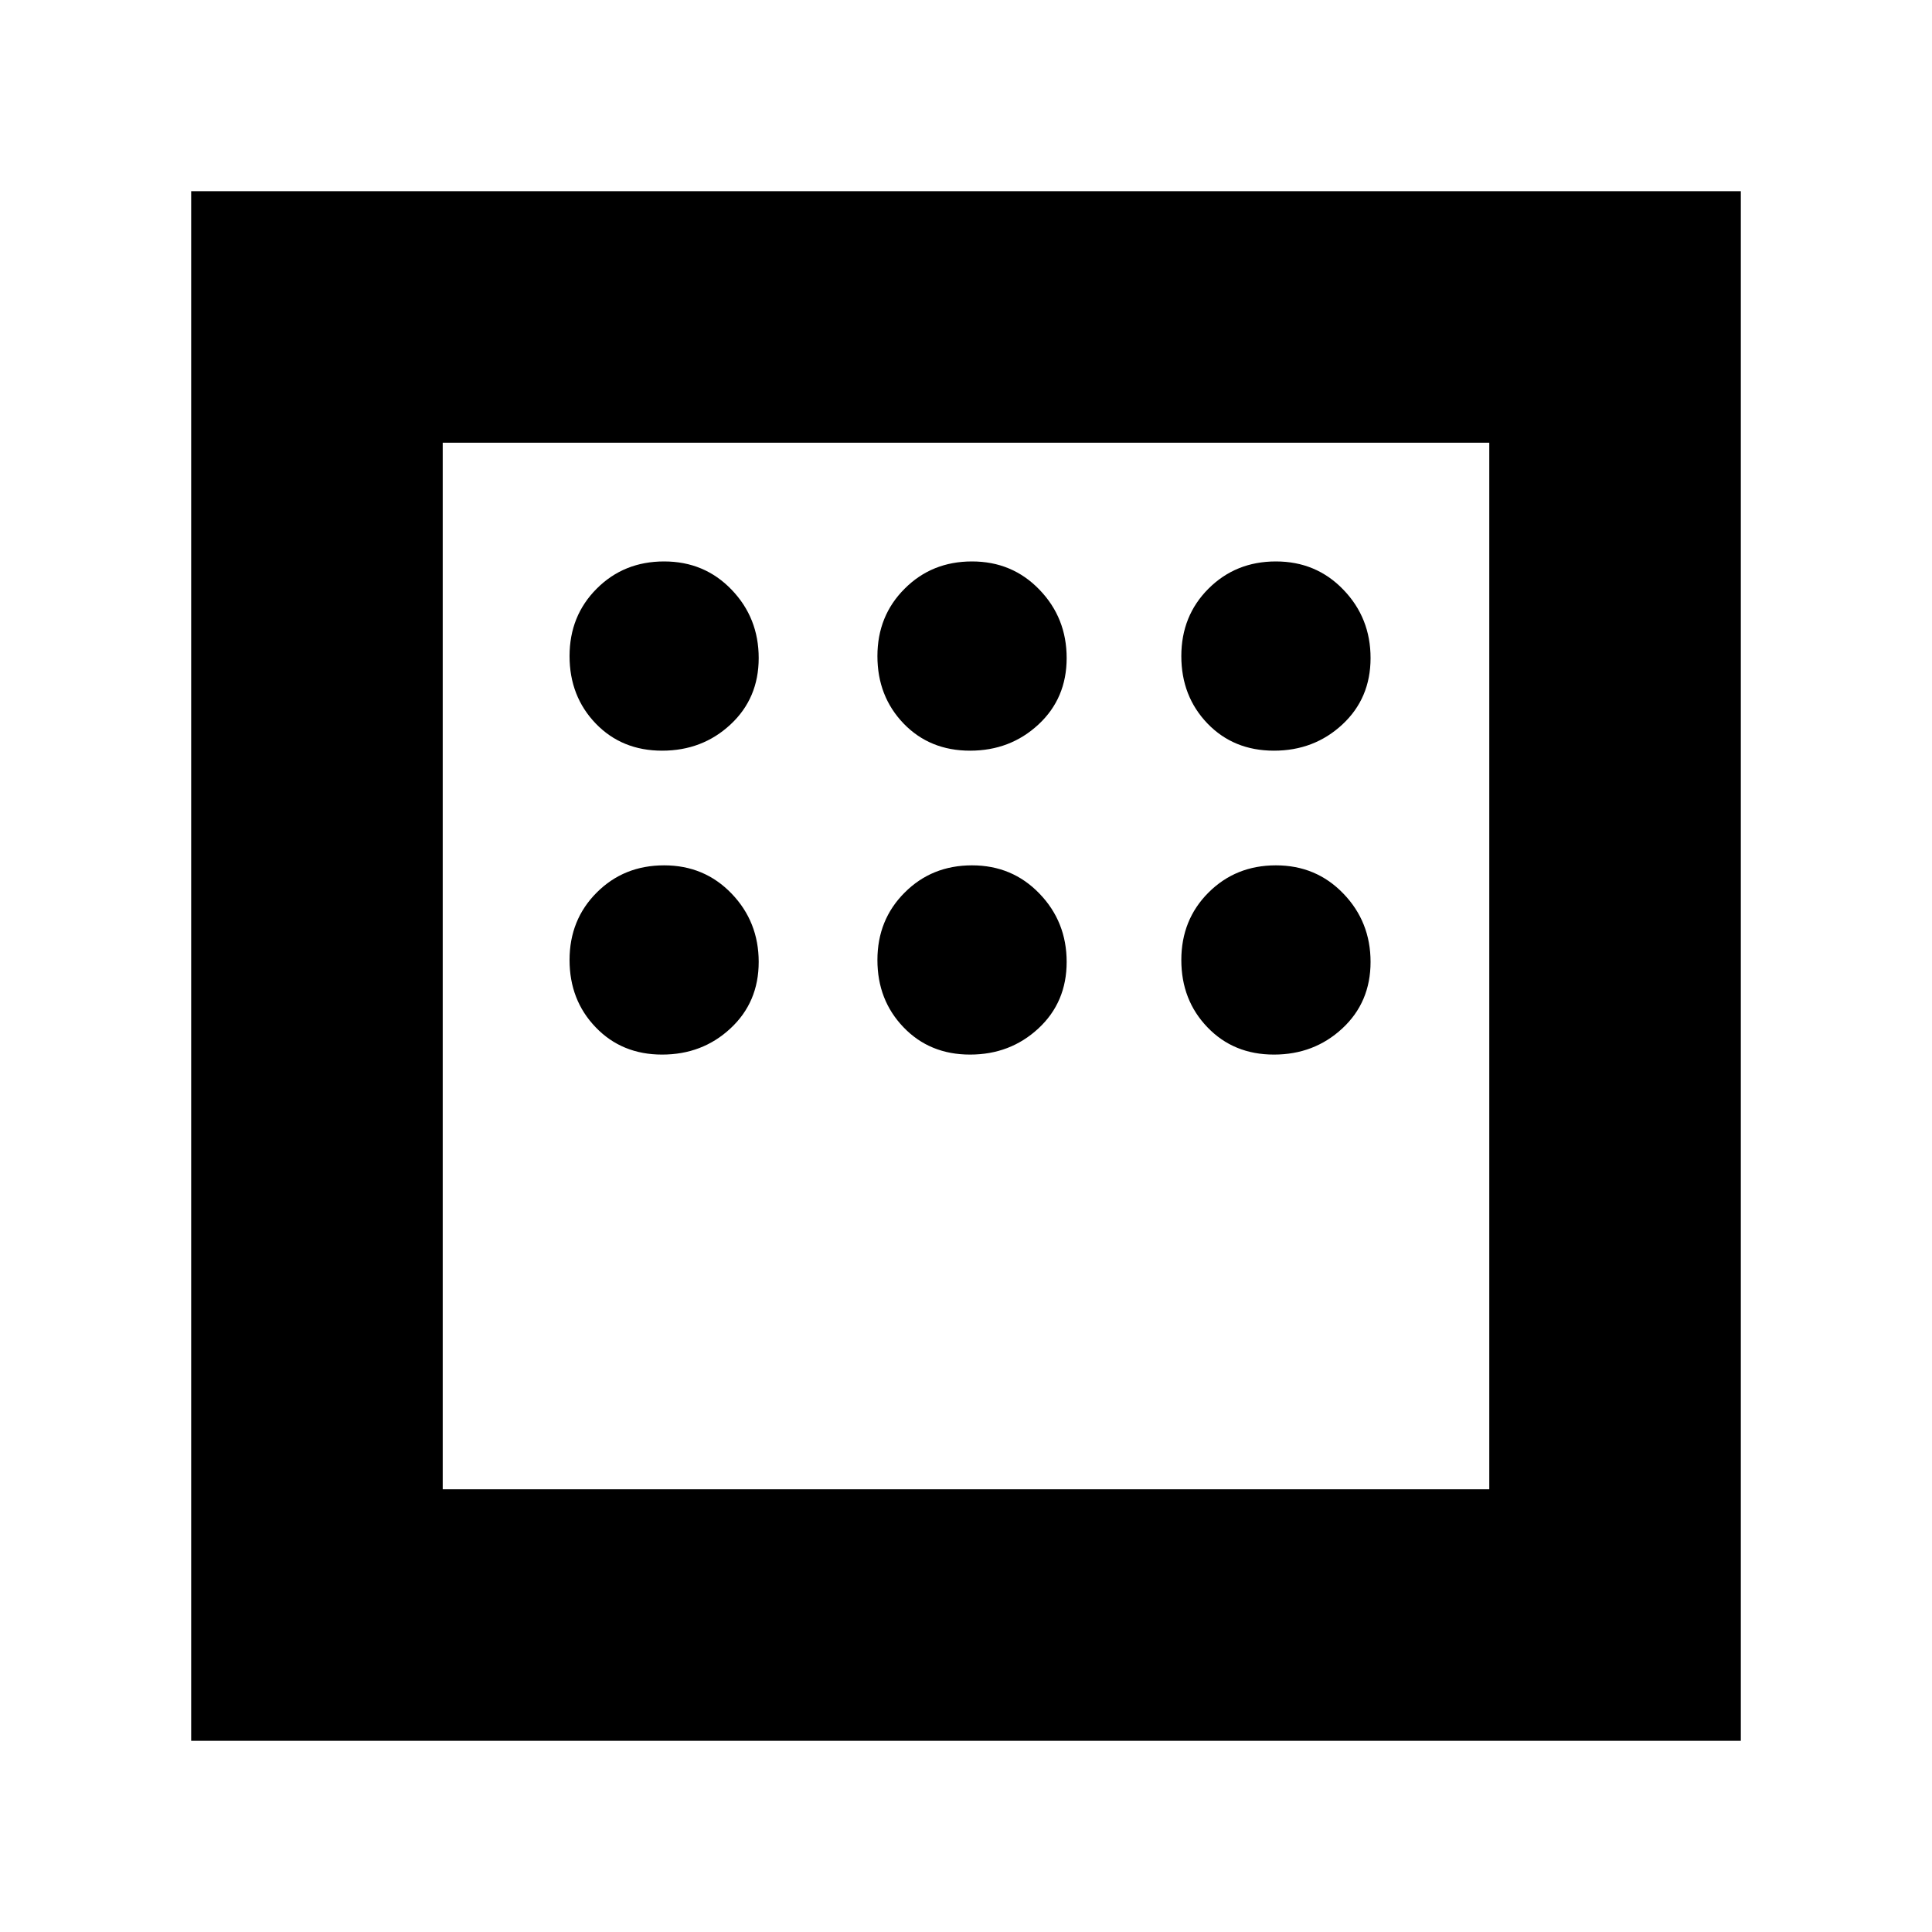 <svg xmlns="http://www.w3.org/2000/svg" height="20" width="20"><path d="M1.979 18.021V1.979H18.021V18.021ZM6.854 7.771Q7.271 7.771 7.562 7.5Q7.854 7.229 7.854 6.812Q7.854 6.396 7.573 6.104Q7.292 5.812 6.875 5.812Q6.458 5.812 6.177 6.094Q5.896 6.375 5.896 6.792Q5.896 7.208 6.167 7.49Q6.438 7.771 6.854 7.771ZM10.042 7.771Q10.458 7.771 10.75 7.5Q11.042 7.229 11.042 6.812Q11.042 6.396 10.76 6.104Q10.479 5.812 10.062 5.812Q9.646 5.812 9.365 6.094Q9.083 6.375 9.083 6.792Q9.083 7.208 9.354 7.49Q9.625 7.771 10.042 7.771ZM13.188 7.771Q13.604 7.771 13.896 7.5Q14.188 7.229 14.188 6.812Q14.188 6.396 13.906 6.104Q13.625 5.812 13.208 5.812Q12.792 5.812 12.51 6.094Q12.229 6.375 12.229 6.792Q12.229 7.208 12.5 7.49Q12.771 7.771 13.188 7.771ZM13.188 10.917Q13.604 10.917 13.896 10.646Q14.188 10.375 14.188 9.958Q14.188 9.542 13.906 9.25Q13.625 8.958 13.208 8.958Q12.792 8.958 12.51 9.24Q12.229 9.521 12.229 9.938Q12.229 10.354 12.5 10.635Q12.771 10.917 13.188 10.917ZM10.042 10.917Q10.458 10.917 10.75 10.646Q11.042 10.375 11.042 9.958Q11.042 9.542 10.76 9.25Q10.479 8.958 10.062 8.958Q9.646 8.958 9.365 9.24Q9.083 9.521 9.083 9.938Q9.083 10.354 9.354 10.635Q9.625 10.917 10.042 10.917ZM6.854 10.917Q7.271 10.917 7.562 10.646Q7.854 10.375 7.854 9.958Q7.854 9.542 7.573 9.25Q7.292 8.958 6.875 8.958Q6.458 8.958 6.177 9.24Q5.896 9.521 5.896 9.938Q5.896 10.354 6.167 10.635Q6.438 10.917 6.854 10.917ZM4.583 15.417H15.417V4.583H4.583ZM4.583 4.583V15.417Z"/></svg>